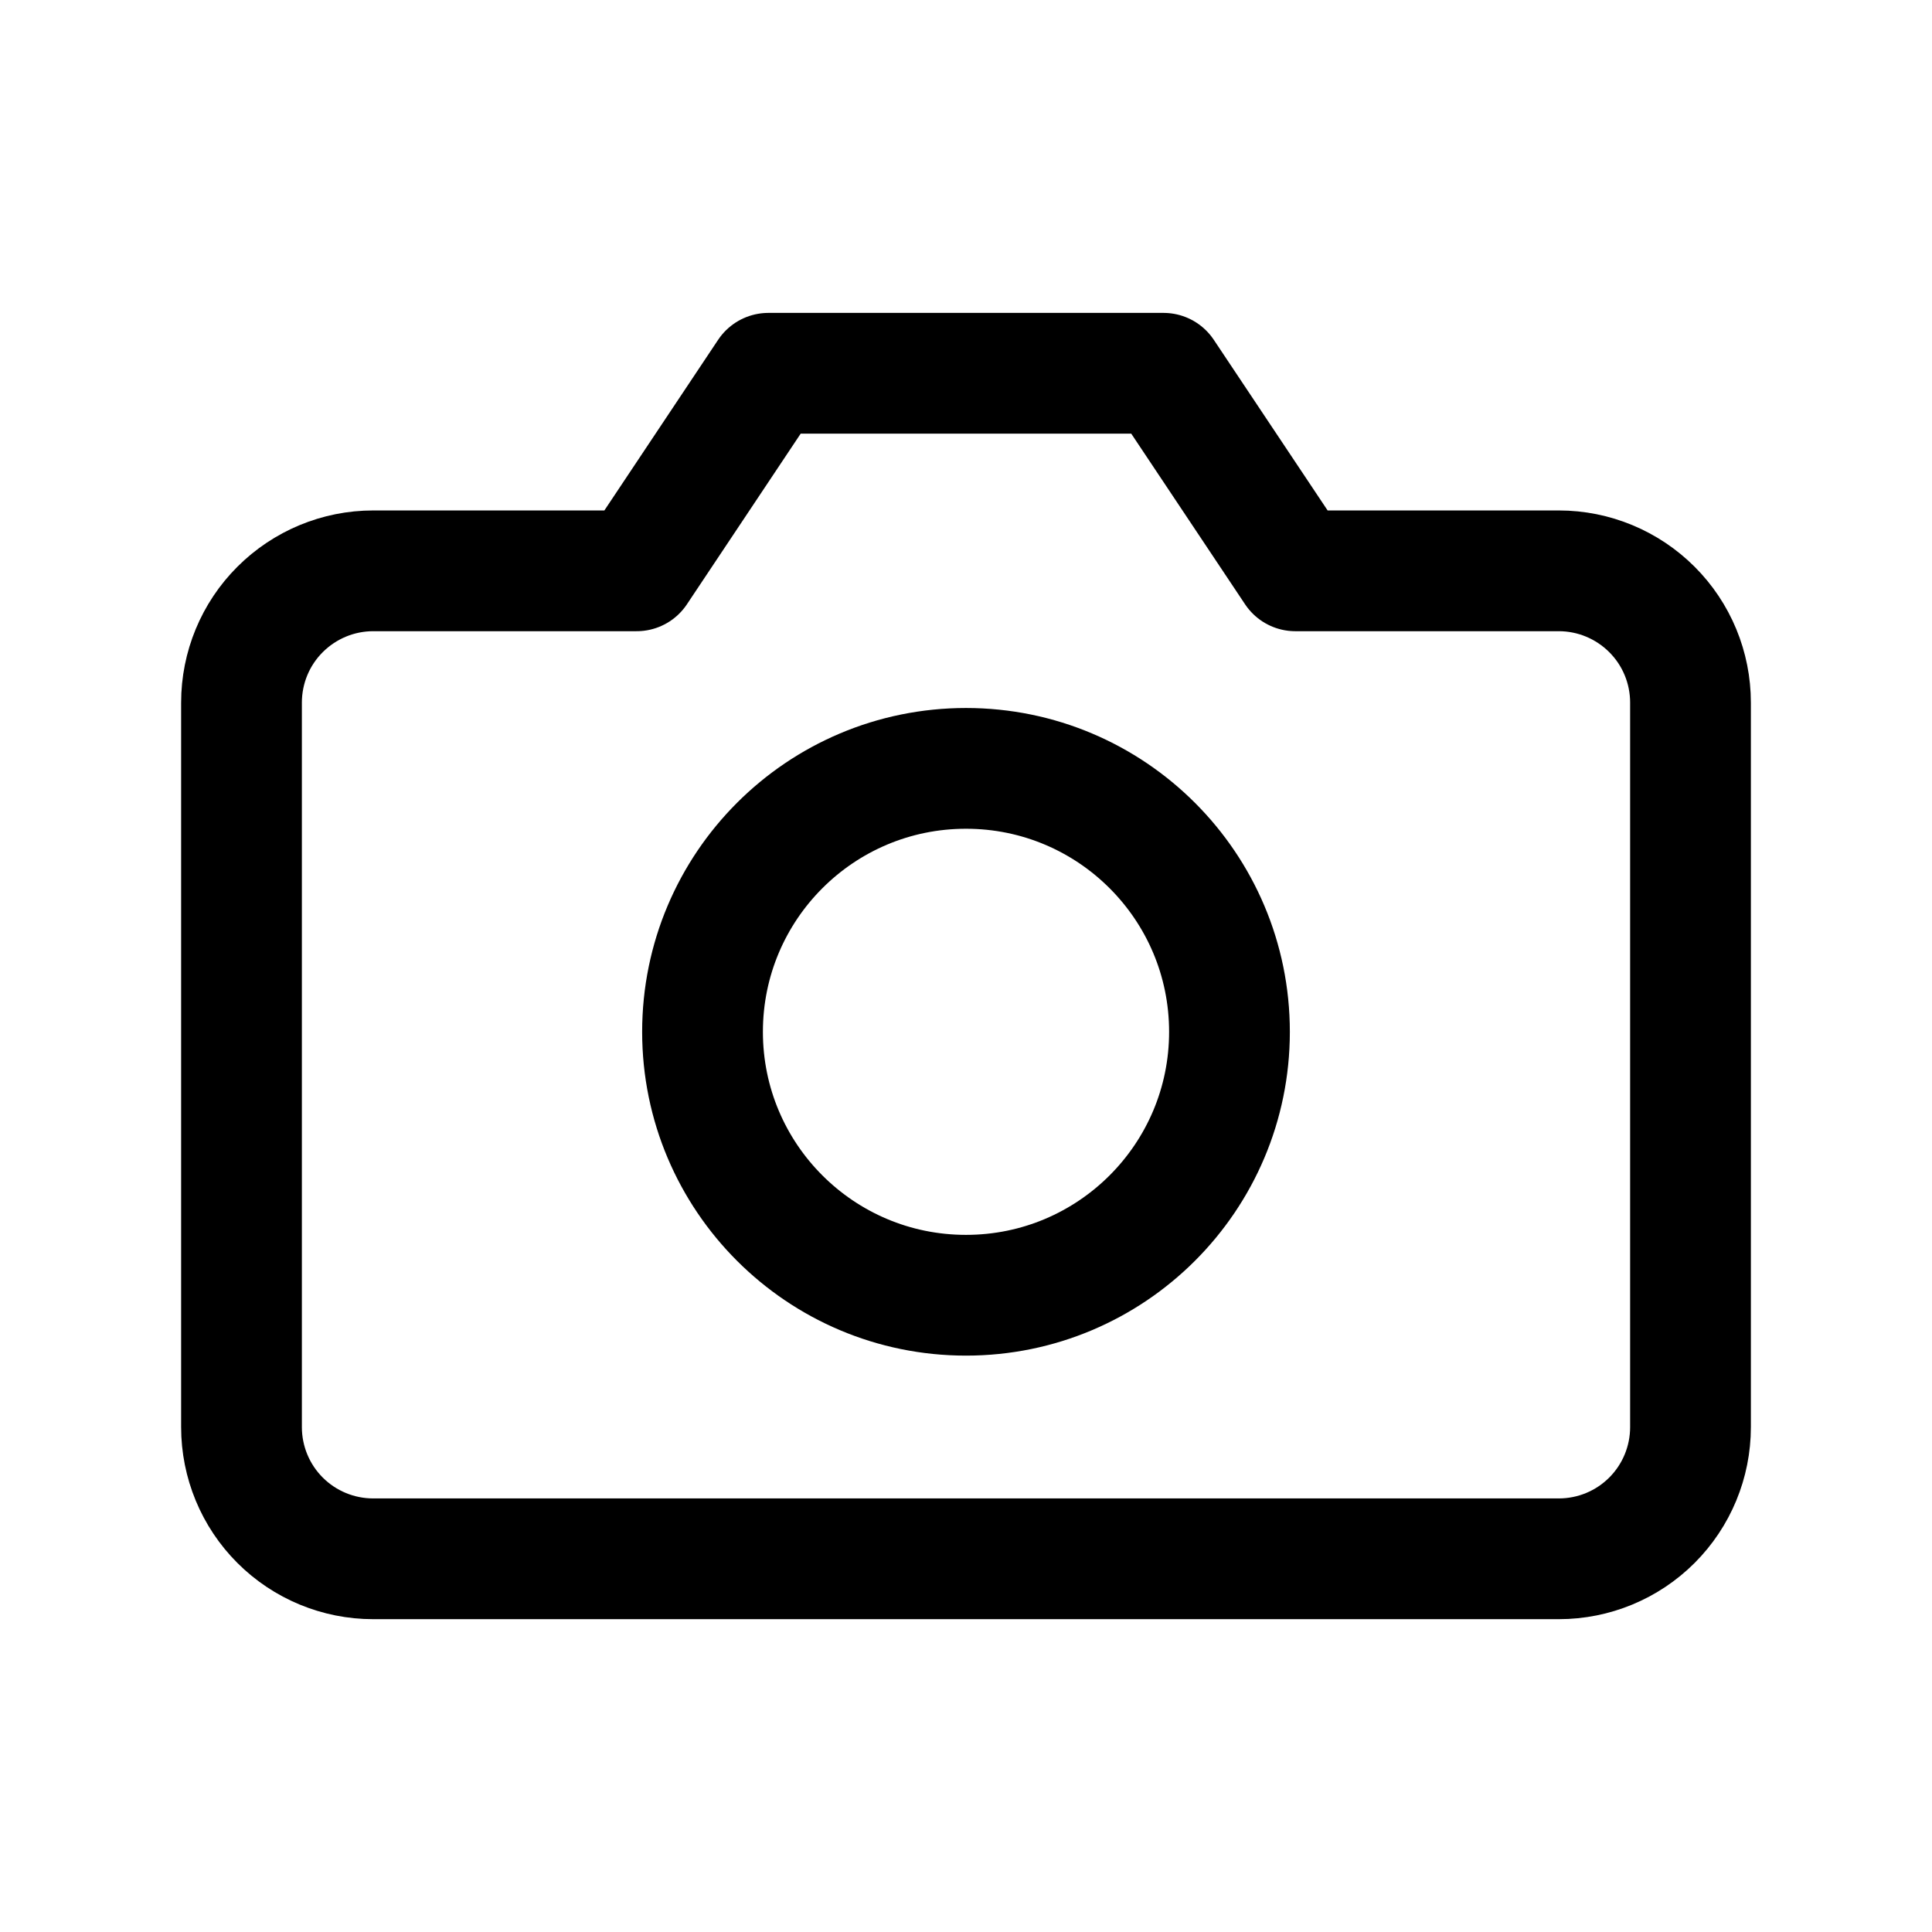 <svg width="24" height="24" viewBox="0 0 24 24" fill="none" xmlns="http://www.w3.org/2000/svg">
    <path
        d="M21 17.728C21 18.162 20.828 18.578 20.521 18.885C20.214 19.192 19.798 19.364 19.364 19.364H4.636C4.202 19.364 3.786 19.192 3.479 18.885C3.172 18.578 3 18.162 3 17.728V8.728C3 8.294 3.172 7.877 3.479 7.571C3.786 7.264 4.202 7.091 4.636 7.091H7.909L9.545 4.637H14.454L16.091 7.091H19.364C19.798 7.091 20.214 7.264 20.521 7.571C20.828 7.877 21 8.294 21 8.728V17.728Z"
        stroke="currentColor" stroke-width="1.5" stroke-linecap="round" stroke-linejoin="round" />
    <path
        d="M12 16.09C13.807 16.09 15.273 14.625 15.273 12.818C15.273 11.01 13.807 9.545 12 9.545C10.192 9.545 8.727 11.01 8.727 12.818C8.727 14.625 10.192 16.09 12 16.09Z"
        stroke="currentColor" stroke-width="1.5" stroke-linecap="round" stroke-linejoin="round" />
</svg>